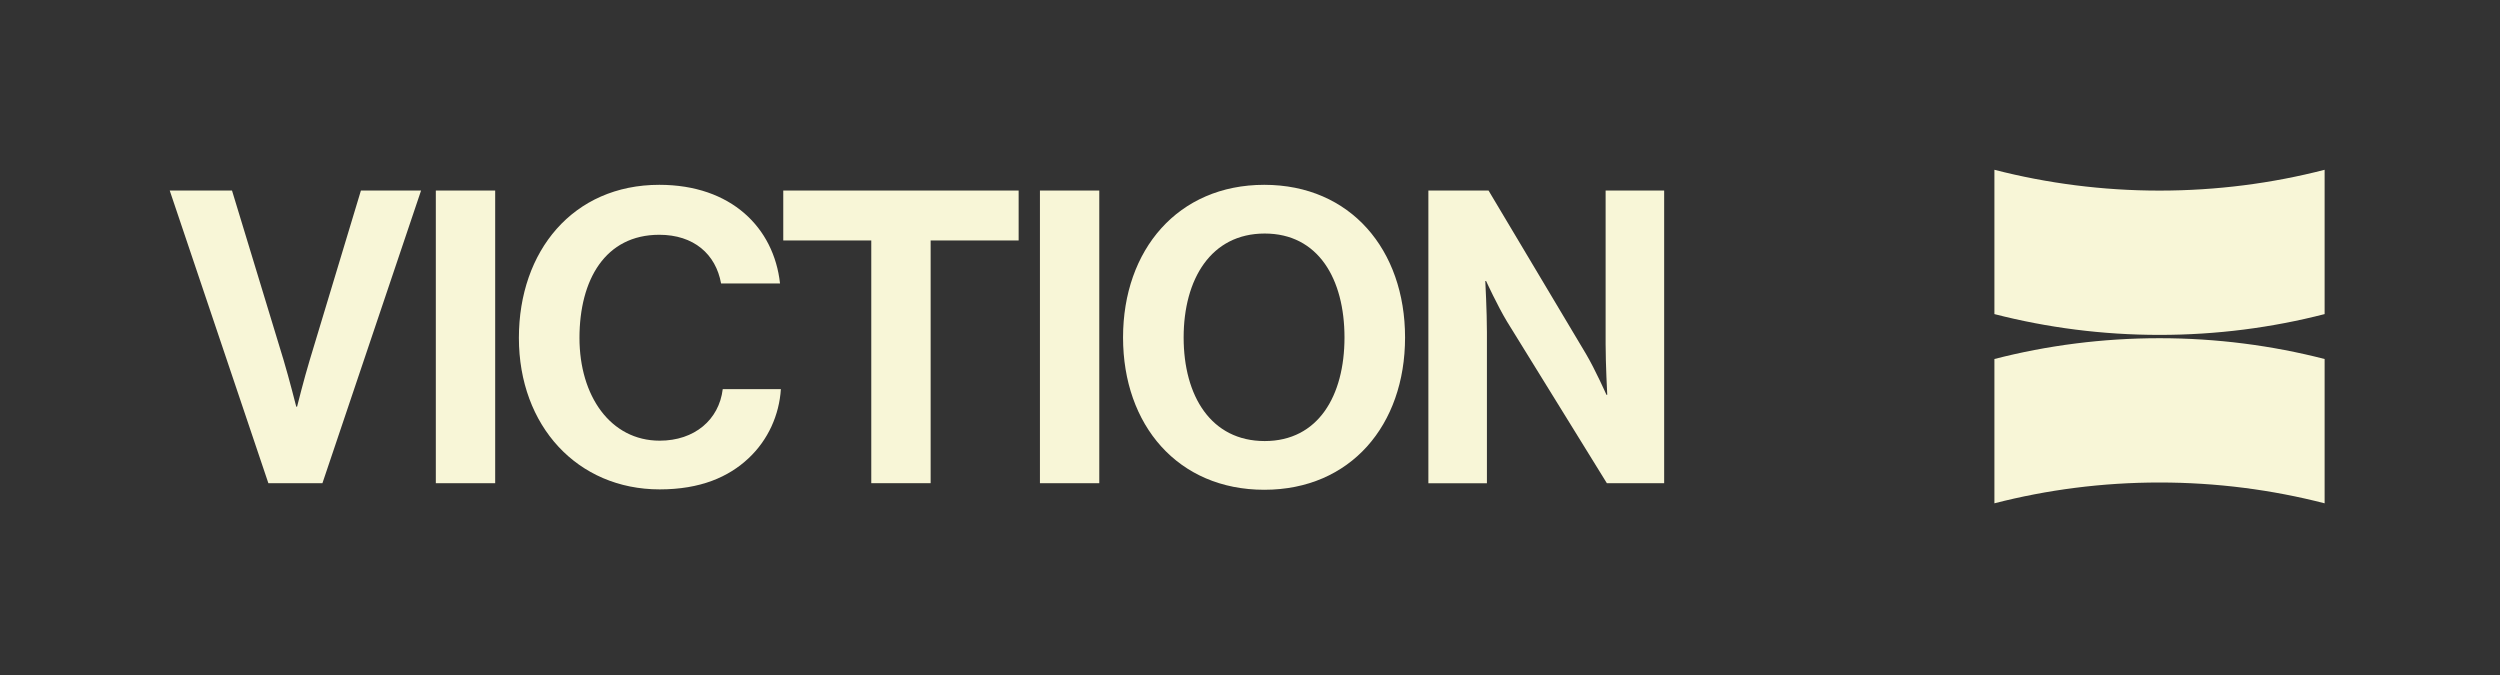 <svg width="237" height="64" viewBox="0 0 237 64" fill="none" xmlns="http://www.w3.org/2000/svg">
<rect x="0" y="0" width="237" height="64" fill="#333333" stroke="none"/>
<g id="Logo_FA_Viction_HorizontalLockup_Standard_Beige (2) 1">
<g id="Group">
<path id="Vector" d="M16.095 18.063H21.994L26.883 34.129C27.428 35.952 28.085 38.554 28.085 38.554H28.162C28.162 38.554 28.822 35.914 29.364 34.129L34.215 18.063H39.918L30.566 45.808H25.442L16.09 18.063H16.095Z" fill="#F8F6D7"/>
<path id="Vector_2" d="M41.316 18.063H46.943V45.808H41.316V18.063Z" fill="#F8F6D7"/>
<path id="Vector_3" d="M49.191 32.033C49.191 23.808 54.315 17.521 62.501 17.521C69.33 17.521 73.367 21.597 73.947 26.874H68.359C67.856 24.08 65.76 22.257 62.499 22.257C57.376 22.257 54.934 26.525 54.934 32.036C54.934 37.547 57.882 41.776 62.54 41.776C65.837 41.776 68.166 39.797 68.516 36.887H74.027C73.873 39.332 72.825 41.699 70.96 43.446C69.06 45.23 66.382 46.394 62.54 46.394C54.741 46.394 49.191 40.379 49.191 32.036V32.033Z" fill="#F8F6D7"/>
<path id="Vector_4" d="M74.257 18.063H96.567V22.796H88.224V45.806H82.597V22.796H74.254V18.063H74.257Z" fill="#F8F6D7"/>
<path id="Vector_5" d="M98.586 18.063H104.212V45.808H98.586V18.063Z" fill="#F8F6D7"/>
<path id="Vector_6" d="M106.465 31.995C106.465 23.69 111.665 17.521 119.852 17.521C128.039 17.521 133.2 23.692 133.2 31.995C133.2 40.297 128.039 46.43 119.852 46.43C111.665 46.43 106.465 40.3 106.465 31.995ZM127.458 31.995C127.458 26.445 124.975 22.139 119.893 22.139C114.811 22.139 112.209 26.445 112.209 31.995C112.209 37.544 114.808 41.812 119.893 41.812C124.978 41.812 127.458 37.506 127.458 31.995Z" fill="#F8F6D7"/>
<path id="Vector_7" d="M135.41 18.063H141.114L150.348 33.546C151.242 35.059 152.29 37.426 152.29 37.426H152.367C152.367 37.426 152.213 34.555 152.213 32.614V18.063H157.762V45.808H152.331L142.863 30.482C141.971 29.008 140.883 26.641 140.883 26.641H140.806C140.806 26.641 140.96 29.55 140.96 31.492V45.811H135.41V18.066V18.063Z" fill="#F8F6D7"/>
</g>
<g id="Group_2">
<path id="Vector_8" d="M220.374 16.096V29.776C215.372 31.065 210.125 31.748 204.722 31.748C199.319 31.748 194.073 31.063 189.07 29.776V16.096C194.073 17.383 199.319 18.069 204.722 18.069C210.125 18.069 215.372 17.386 220.374 16.096Z" fill="#F8F6D7"/>
<path id="Vector_9" d="M189.07 47.714V34.034C194.073 32.745 199.319 32.062 204.722 32.062C210.125 32.062 215.372 32.747 220.374 34.034V47.714C215.372 46.427 210.125 45.741 204.722 45.741C199.319 45.741 194.073 46.425 189.07 47.714Z" fill="#F8F6D7"/>
</g>
</g>
</svg>
